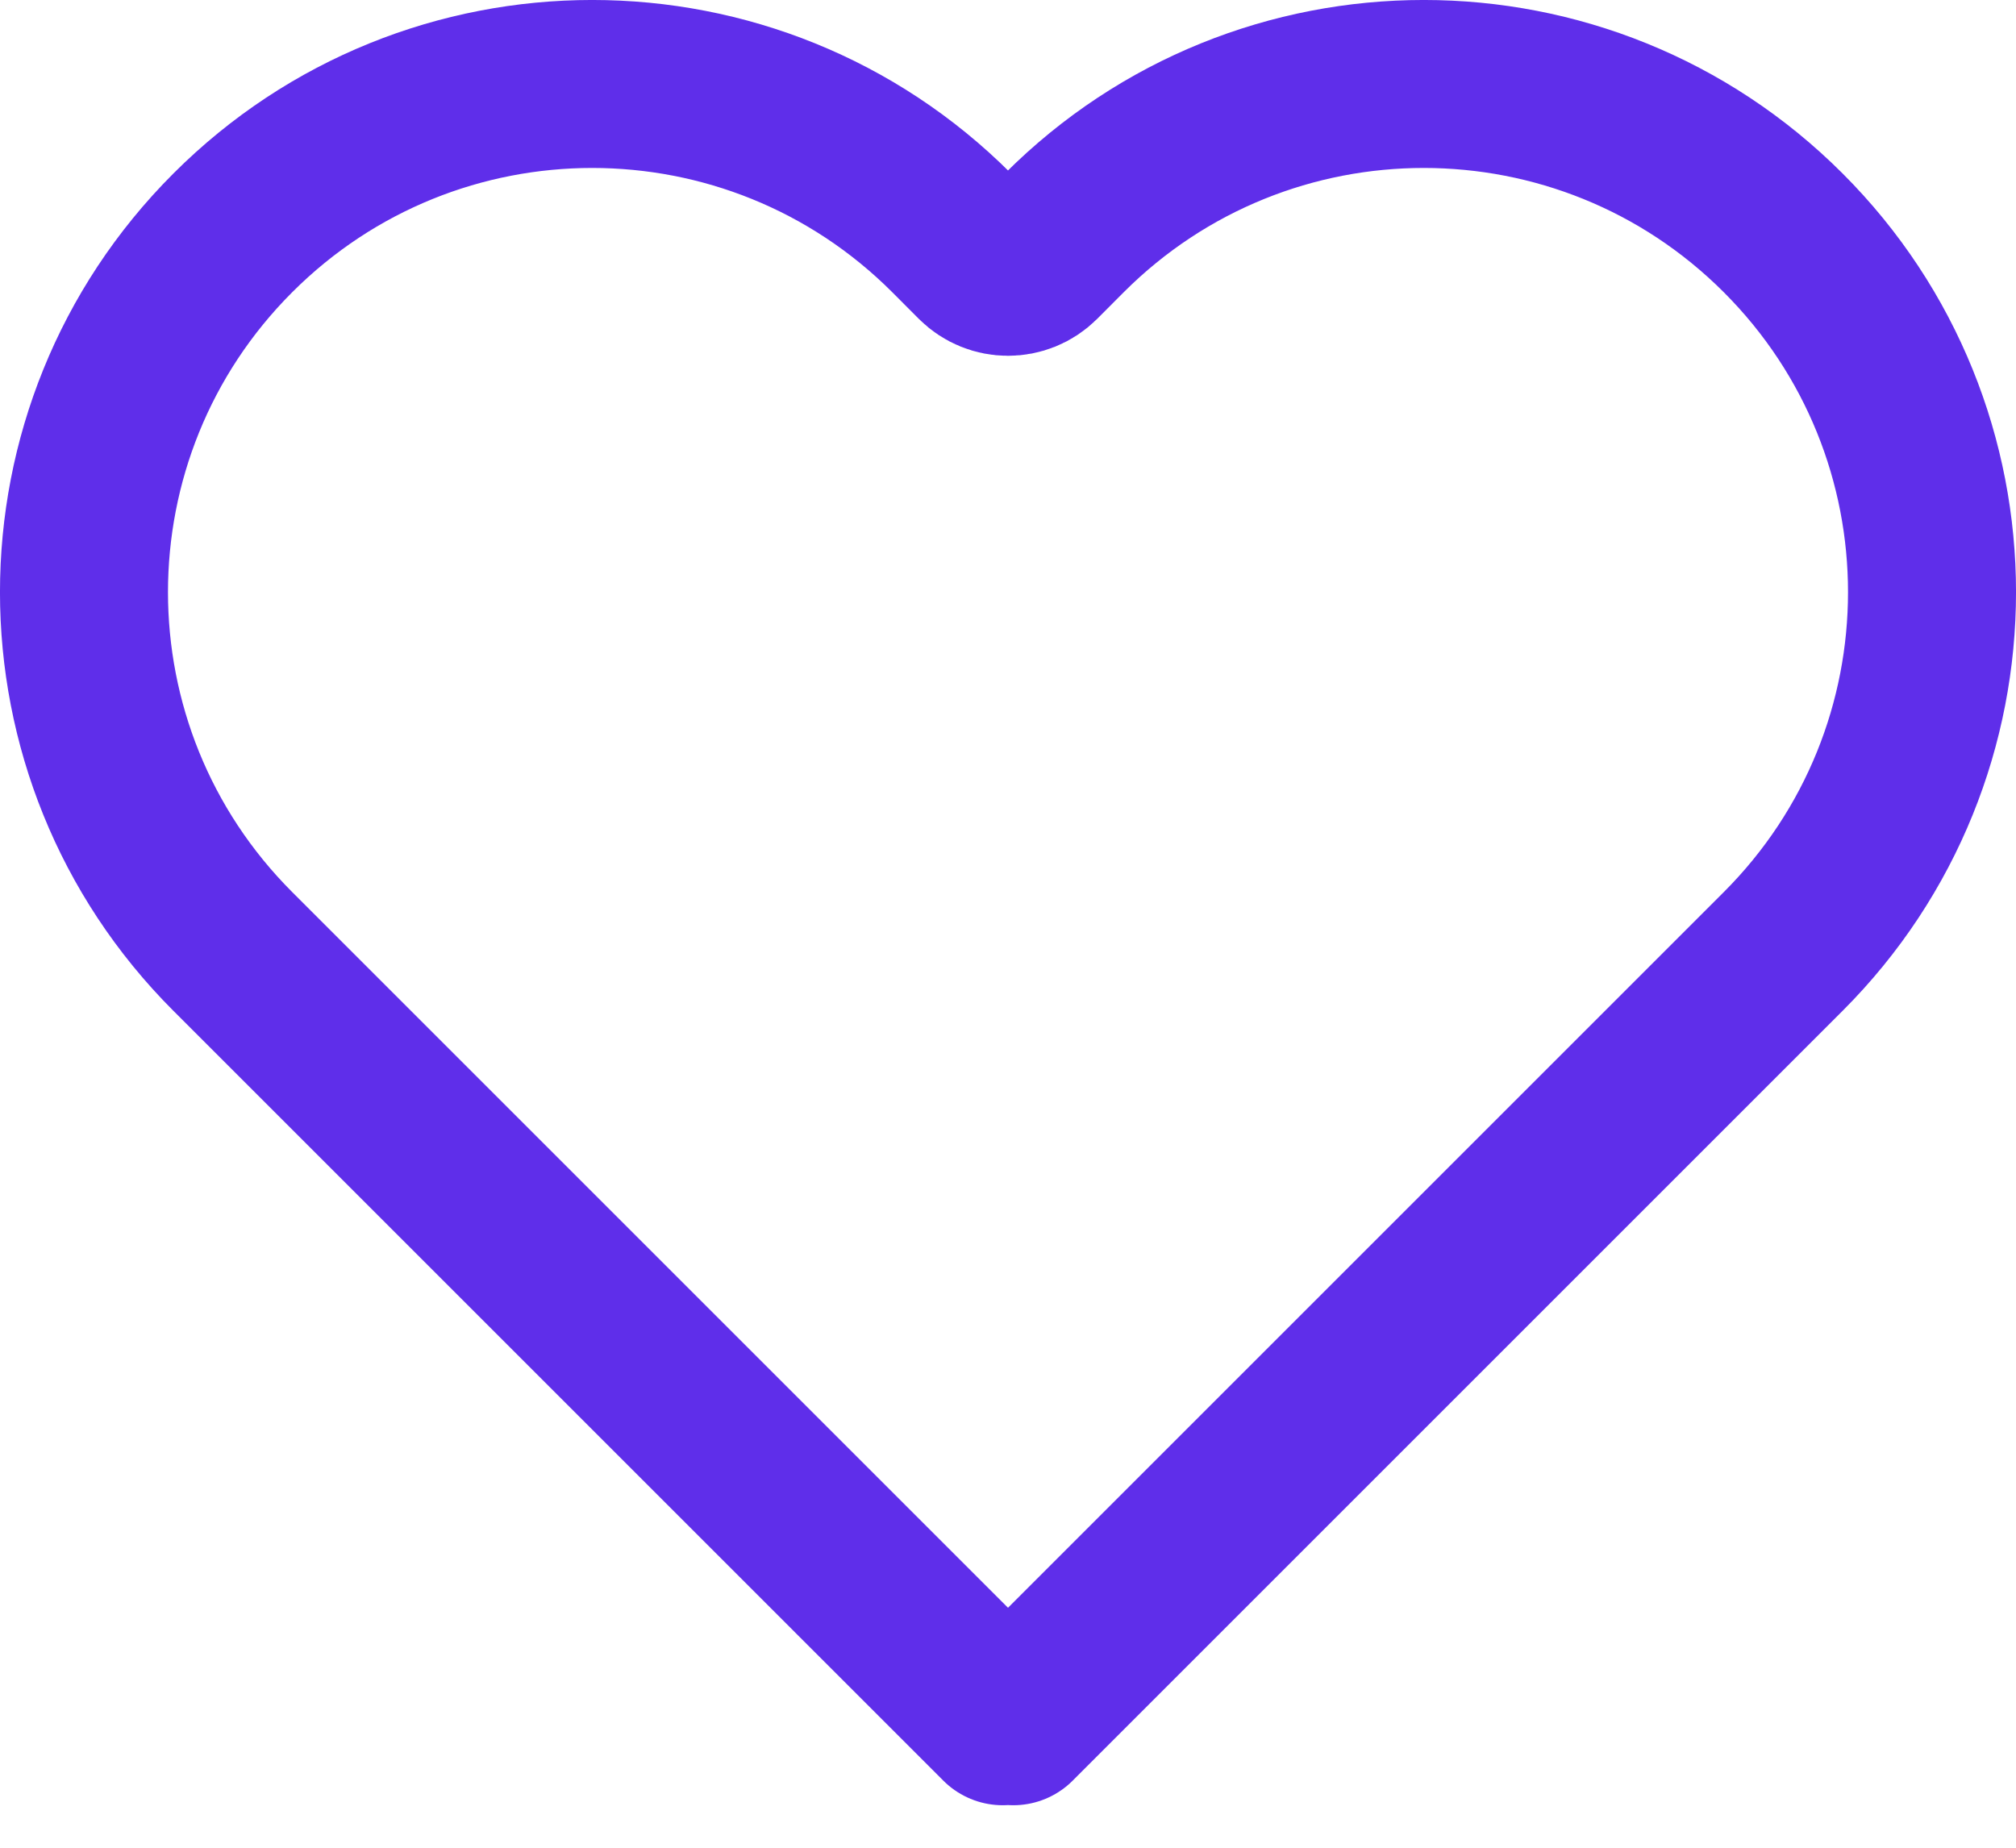 <svg width="24" height="22" viewBox="0 0 24 22" fill="none" xmlns="http://www.w3.org/2000/svg">
<path d="M2.772 2.772C0.409 5.135 0.409 8.966 2.772 11.329L11.937 20.494L12 20.431L12.063 20.494L21.228 11.329C23.591 8.966 23.591 5.135 21.228 2.772C18.865 0.409 15.034 0.409 12.671 2.772L12.354 3.09C12.158 3.285 11.842 3.285 11.646 3.09L11.329 2.772C8.966 0.409 5.135 0.409 2.772 2.772Z" stroke="#5F2EEA" stroke-width="2" stroke-linecap="round" stroke-linejoin="round"/>
</svg>
